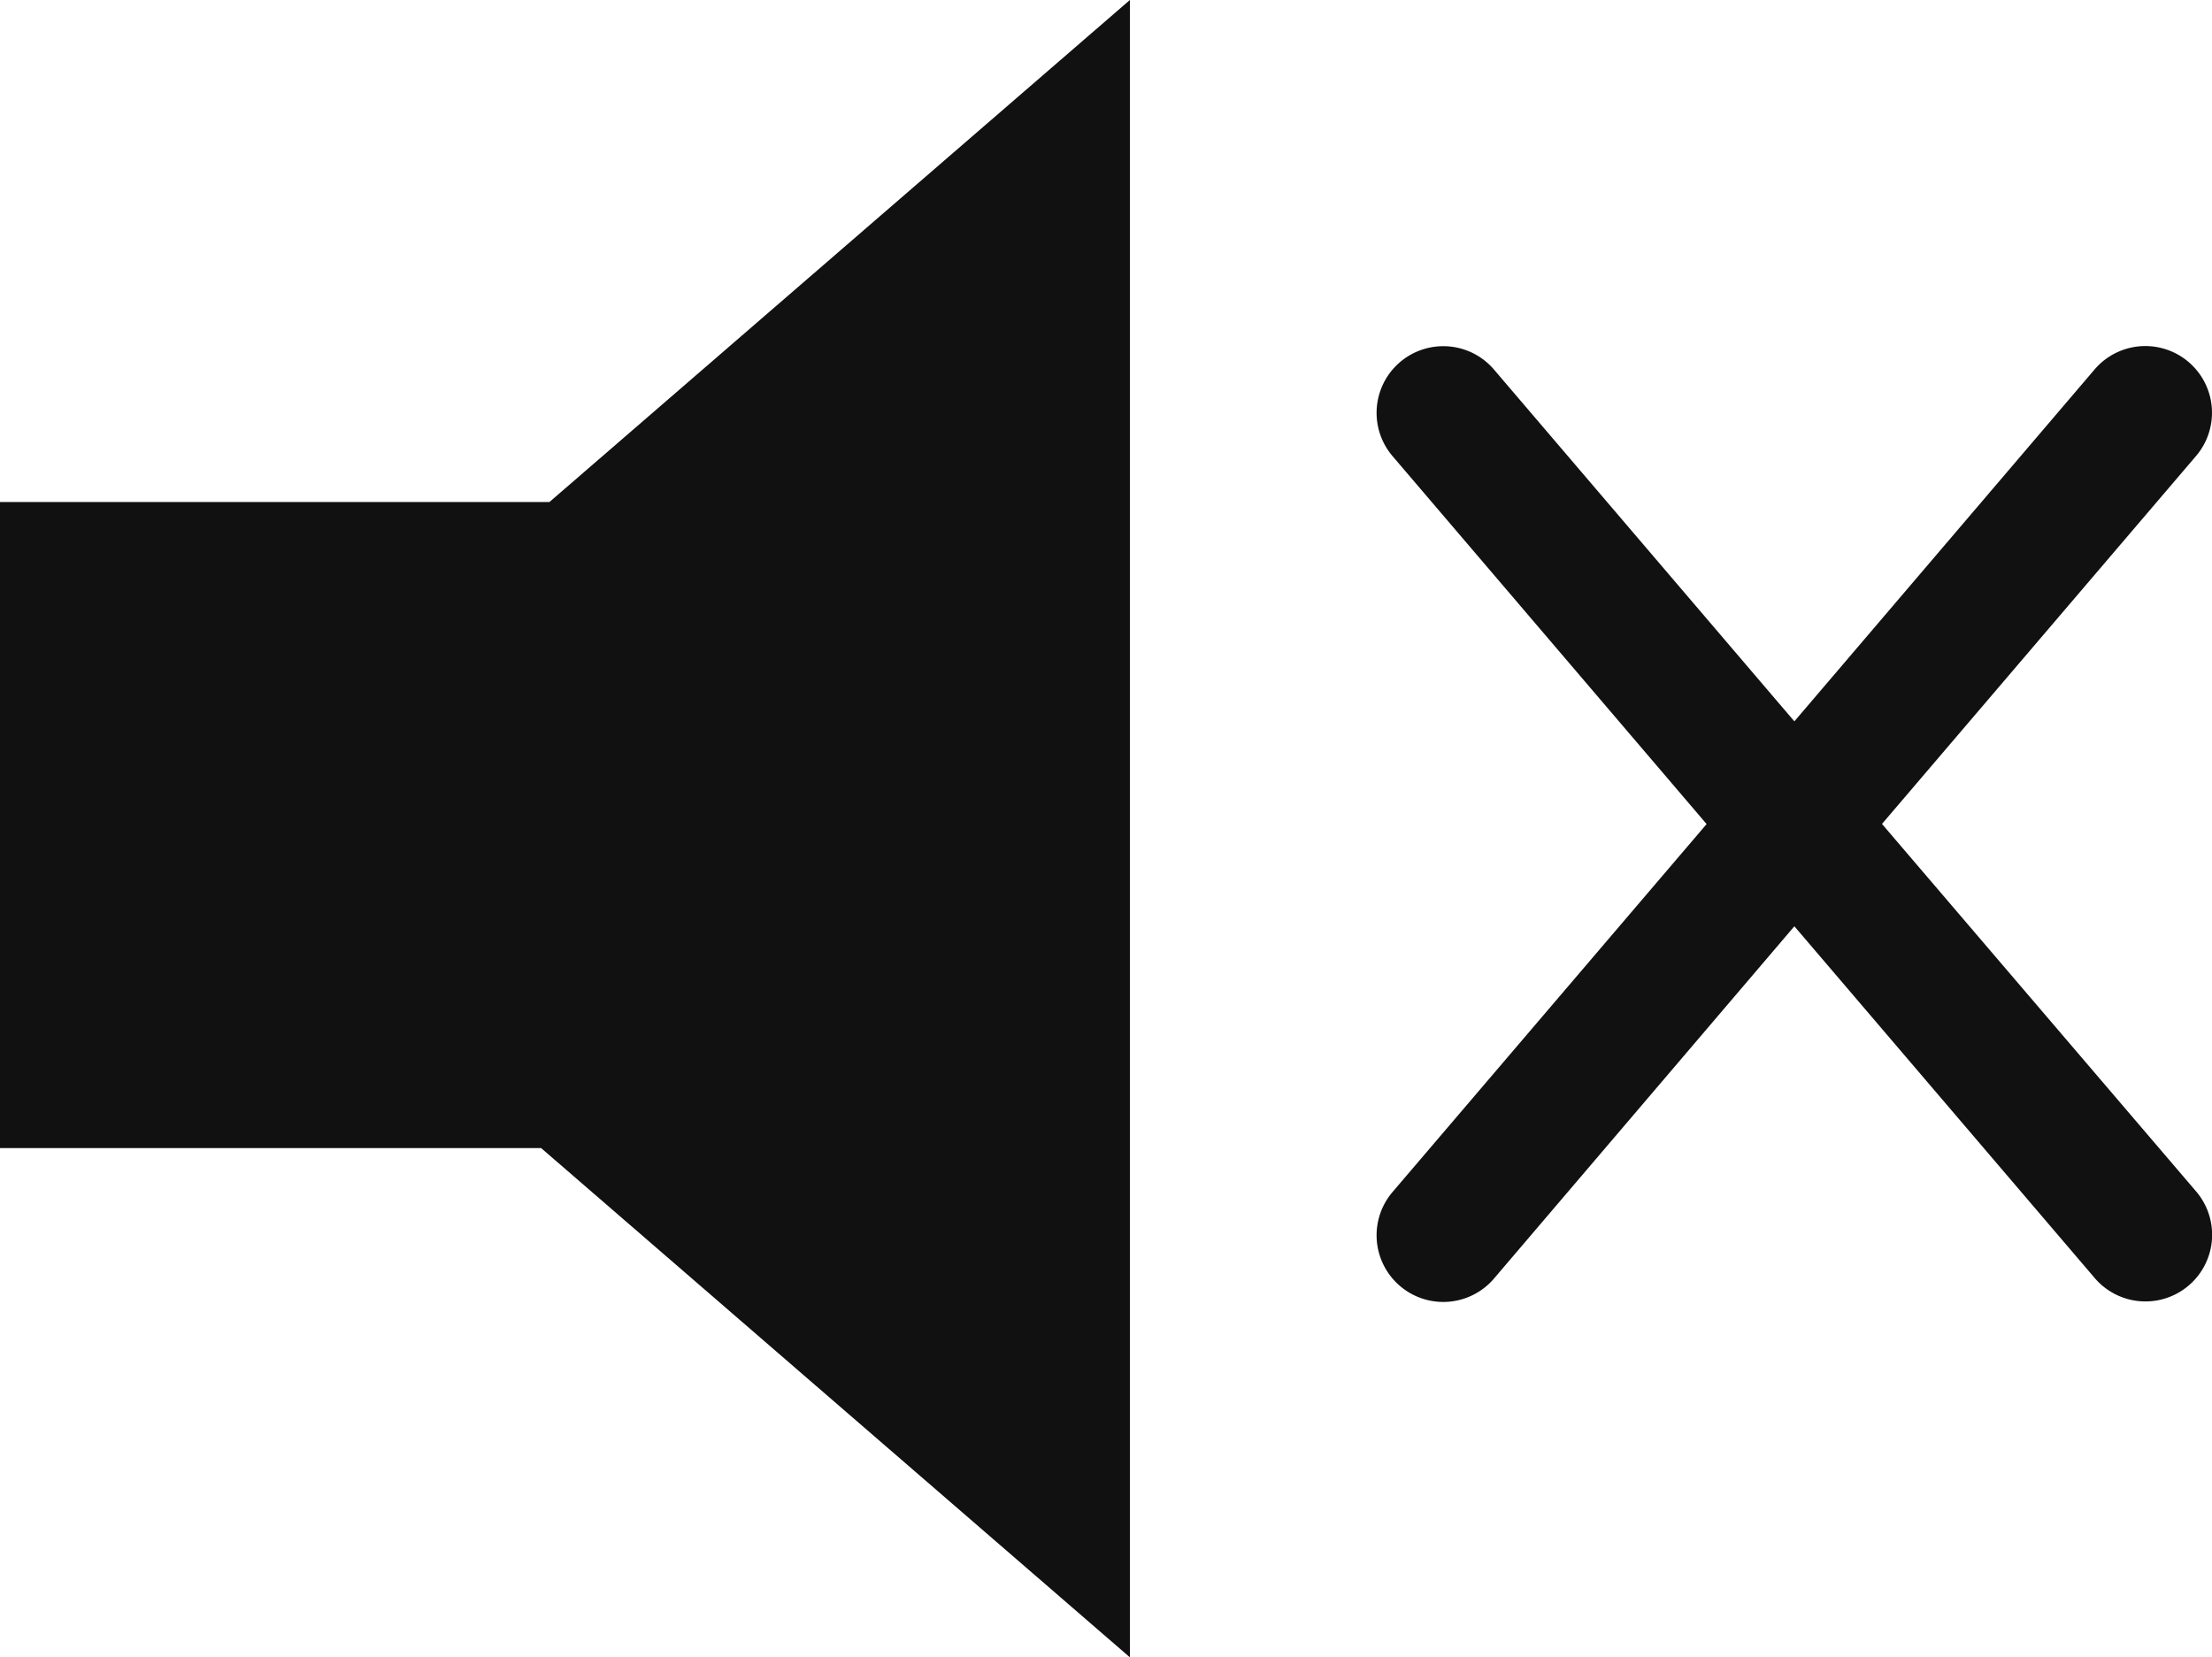 <svg xmlns="http://www.w3.org/2000/svg" viewBox="0 0 348.61 261.23"><defs><style>.cls-1{fill:#111;}</style></defs><title>アセット 2</title><g id="レイヤー_2" data-name="レイヤー 2"><g id="layer1"><polygon id="polygon1" class="cls-1" points="178.07 0 86.59 79.13 0 79.13 0 180.96 85.28 180.96 178.07 261.23 178.07 0"/><path class="cls-1" d="M296.6,129.87l49.5-58a10.5,10.5,0,1,0-16-13.63L282.79,113.7,235.46,58.26a10.5,10.5,0,1,0-16,13.63l49.5,58-49.5,58a10.5,10.5,0,0,0,16,13.63L282.79,146l47.33,55.44a10.5,10.5,0,0,0,16-13.63Z"/></g></g></svg>
